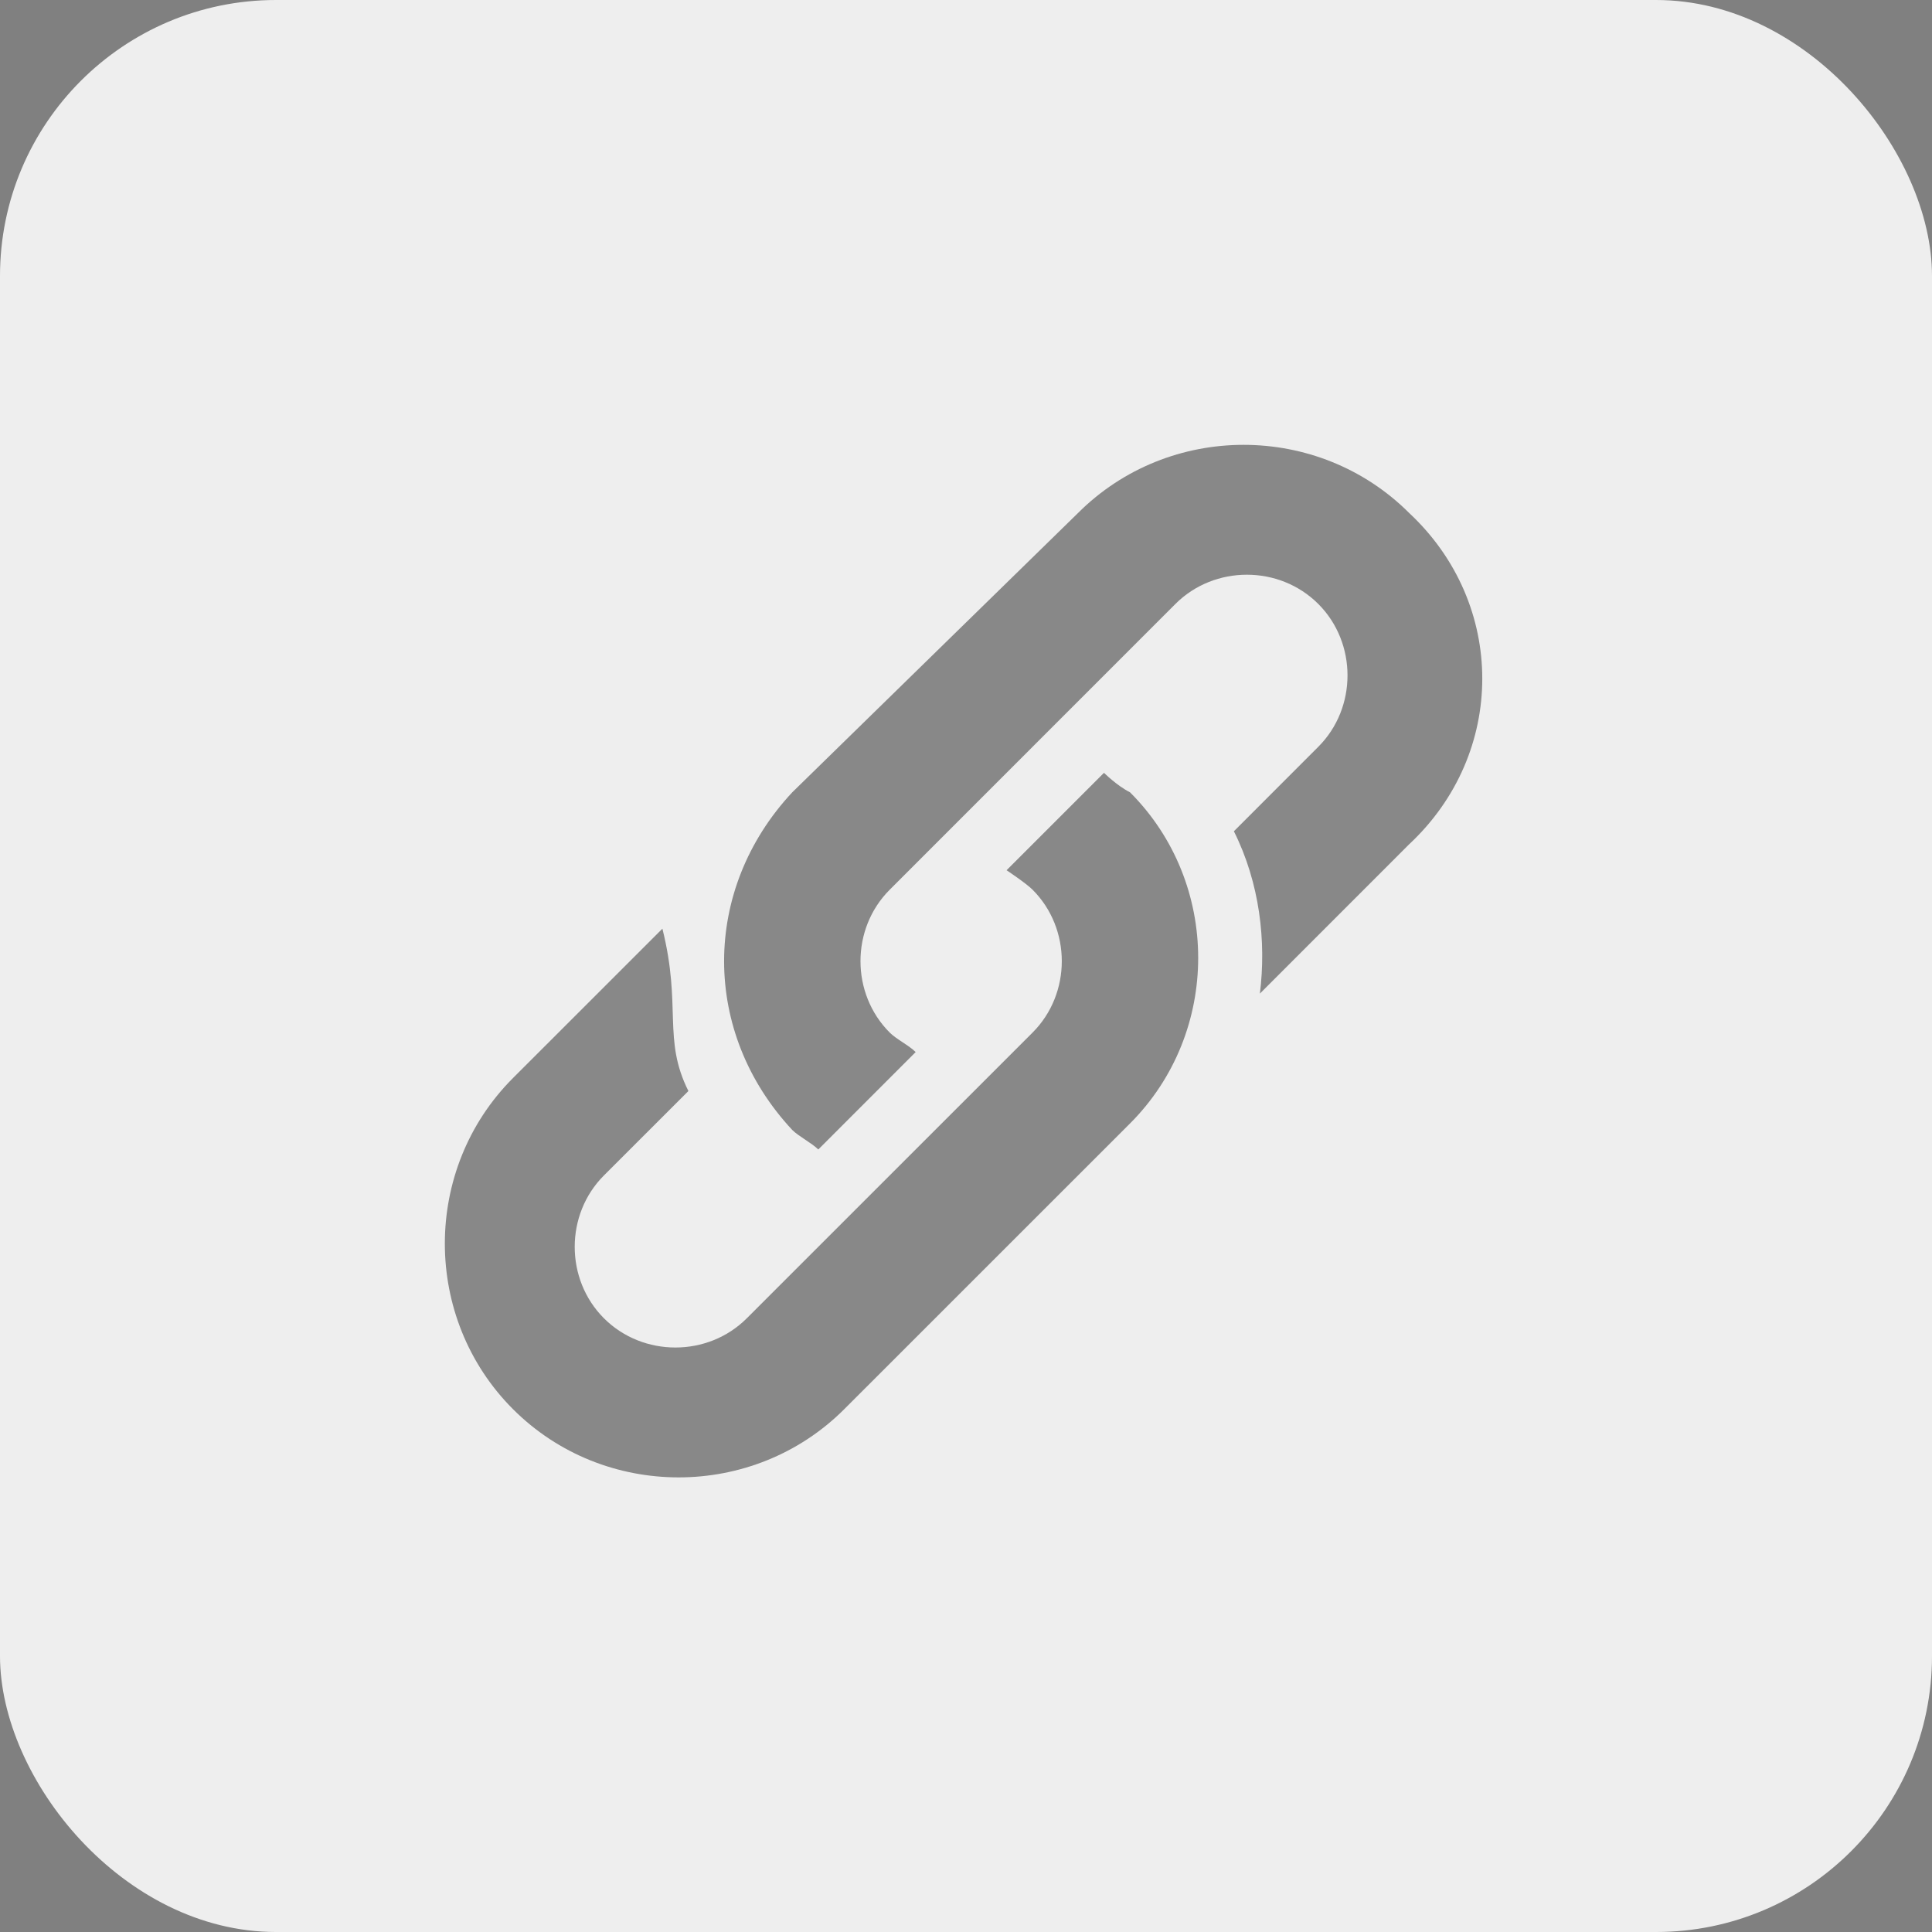 <?xml version="1.0" encoding="UTF-8" standalone="no"?>
<svg width="35px" height="35px" viewBox="0 0 35 35" version="1.1" xmlns="http://www.w3.org/2000/svg" xmlns:xlink="http://www.w3.org/1999/xlink">
    <rect x="0" y="0" width="35" height="35" fill="#808080" stroke="none"/>
    <!-- Generator: Sketch 41.1 (35376) - http://www.bohemiancoding.com/sketch -->
    <title>icon_placehoder</title>
    <desc>Created with Sketch.</desc>
    <defs></defs>
    <g id="Page-1" stroke="none" stroke-width="1" fill="none" fill-rule="evenodd">
        <g id="icon_placehoder">
            <g id="link">
                <rect id="Rectangle" fill="#EEEEEE" x="0" y="0" width="35" height="35" rx="5"></rect>
                <g id="Group" opacity="0.6" transform="translate(8, 8)" fill="#444444">
                    <path d="M17.529,1.294 C15.882,-0.353 13.176,-0.353 11.529,1.294 L6.353,6.353 C4.706,8.118 4.706,10.706 6.353,12.471 C6.471,12.588 6.706,12.706 6.824,12.824 L8.588,11.059 C8.471,10.941 8.235,10.824 8.118,10.706 C7.412,10 7.412,8.824 8.118,8.118 L13.294,2.941 C14,2.235 15.176,2.235 15.882,2.941 C16.588,3.647 16.588,4.824 15.882,5.529 L14.353,7.059 C14.824,8 14.941,9.059 14.824,10 L17.529,7.294 C19.294,5.647 19.294,2.941 17.529,1.294 L17.529,1.294 Z" id="Shape"></path>
                    <path d="M12,6 L10.235,7.765 C10.235,7.765 10.588,8 10.706,8.118 C11.412,8.824 11.412,10 10.706,10.706 L5.529,15.882 C4.824,16.588 3.647,16.588 2.941,15.882 C2.235,15.176 2.235,14 2.941,13.294 L4.471,11.765 C4,10.824 4.353,10.235 4,8.824 L1.294,11.529 C-0.353,13.176 -0.353,15.882 1.294,17.529 C2.941,19.176 5.647,19.176 7.294,17.529 L12.471,12.353 C14.118,10.706 14.118,8 12.471,6.353 C12.235,6.235 12,6 12,6 L12,6 Z" id="Shape"></path>
                </g>
            </g>
        </g>
    </g>
</svg>